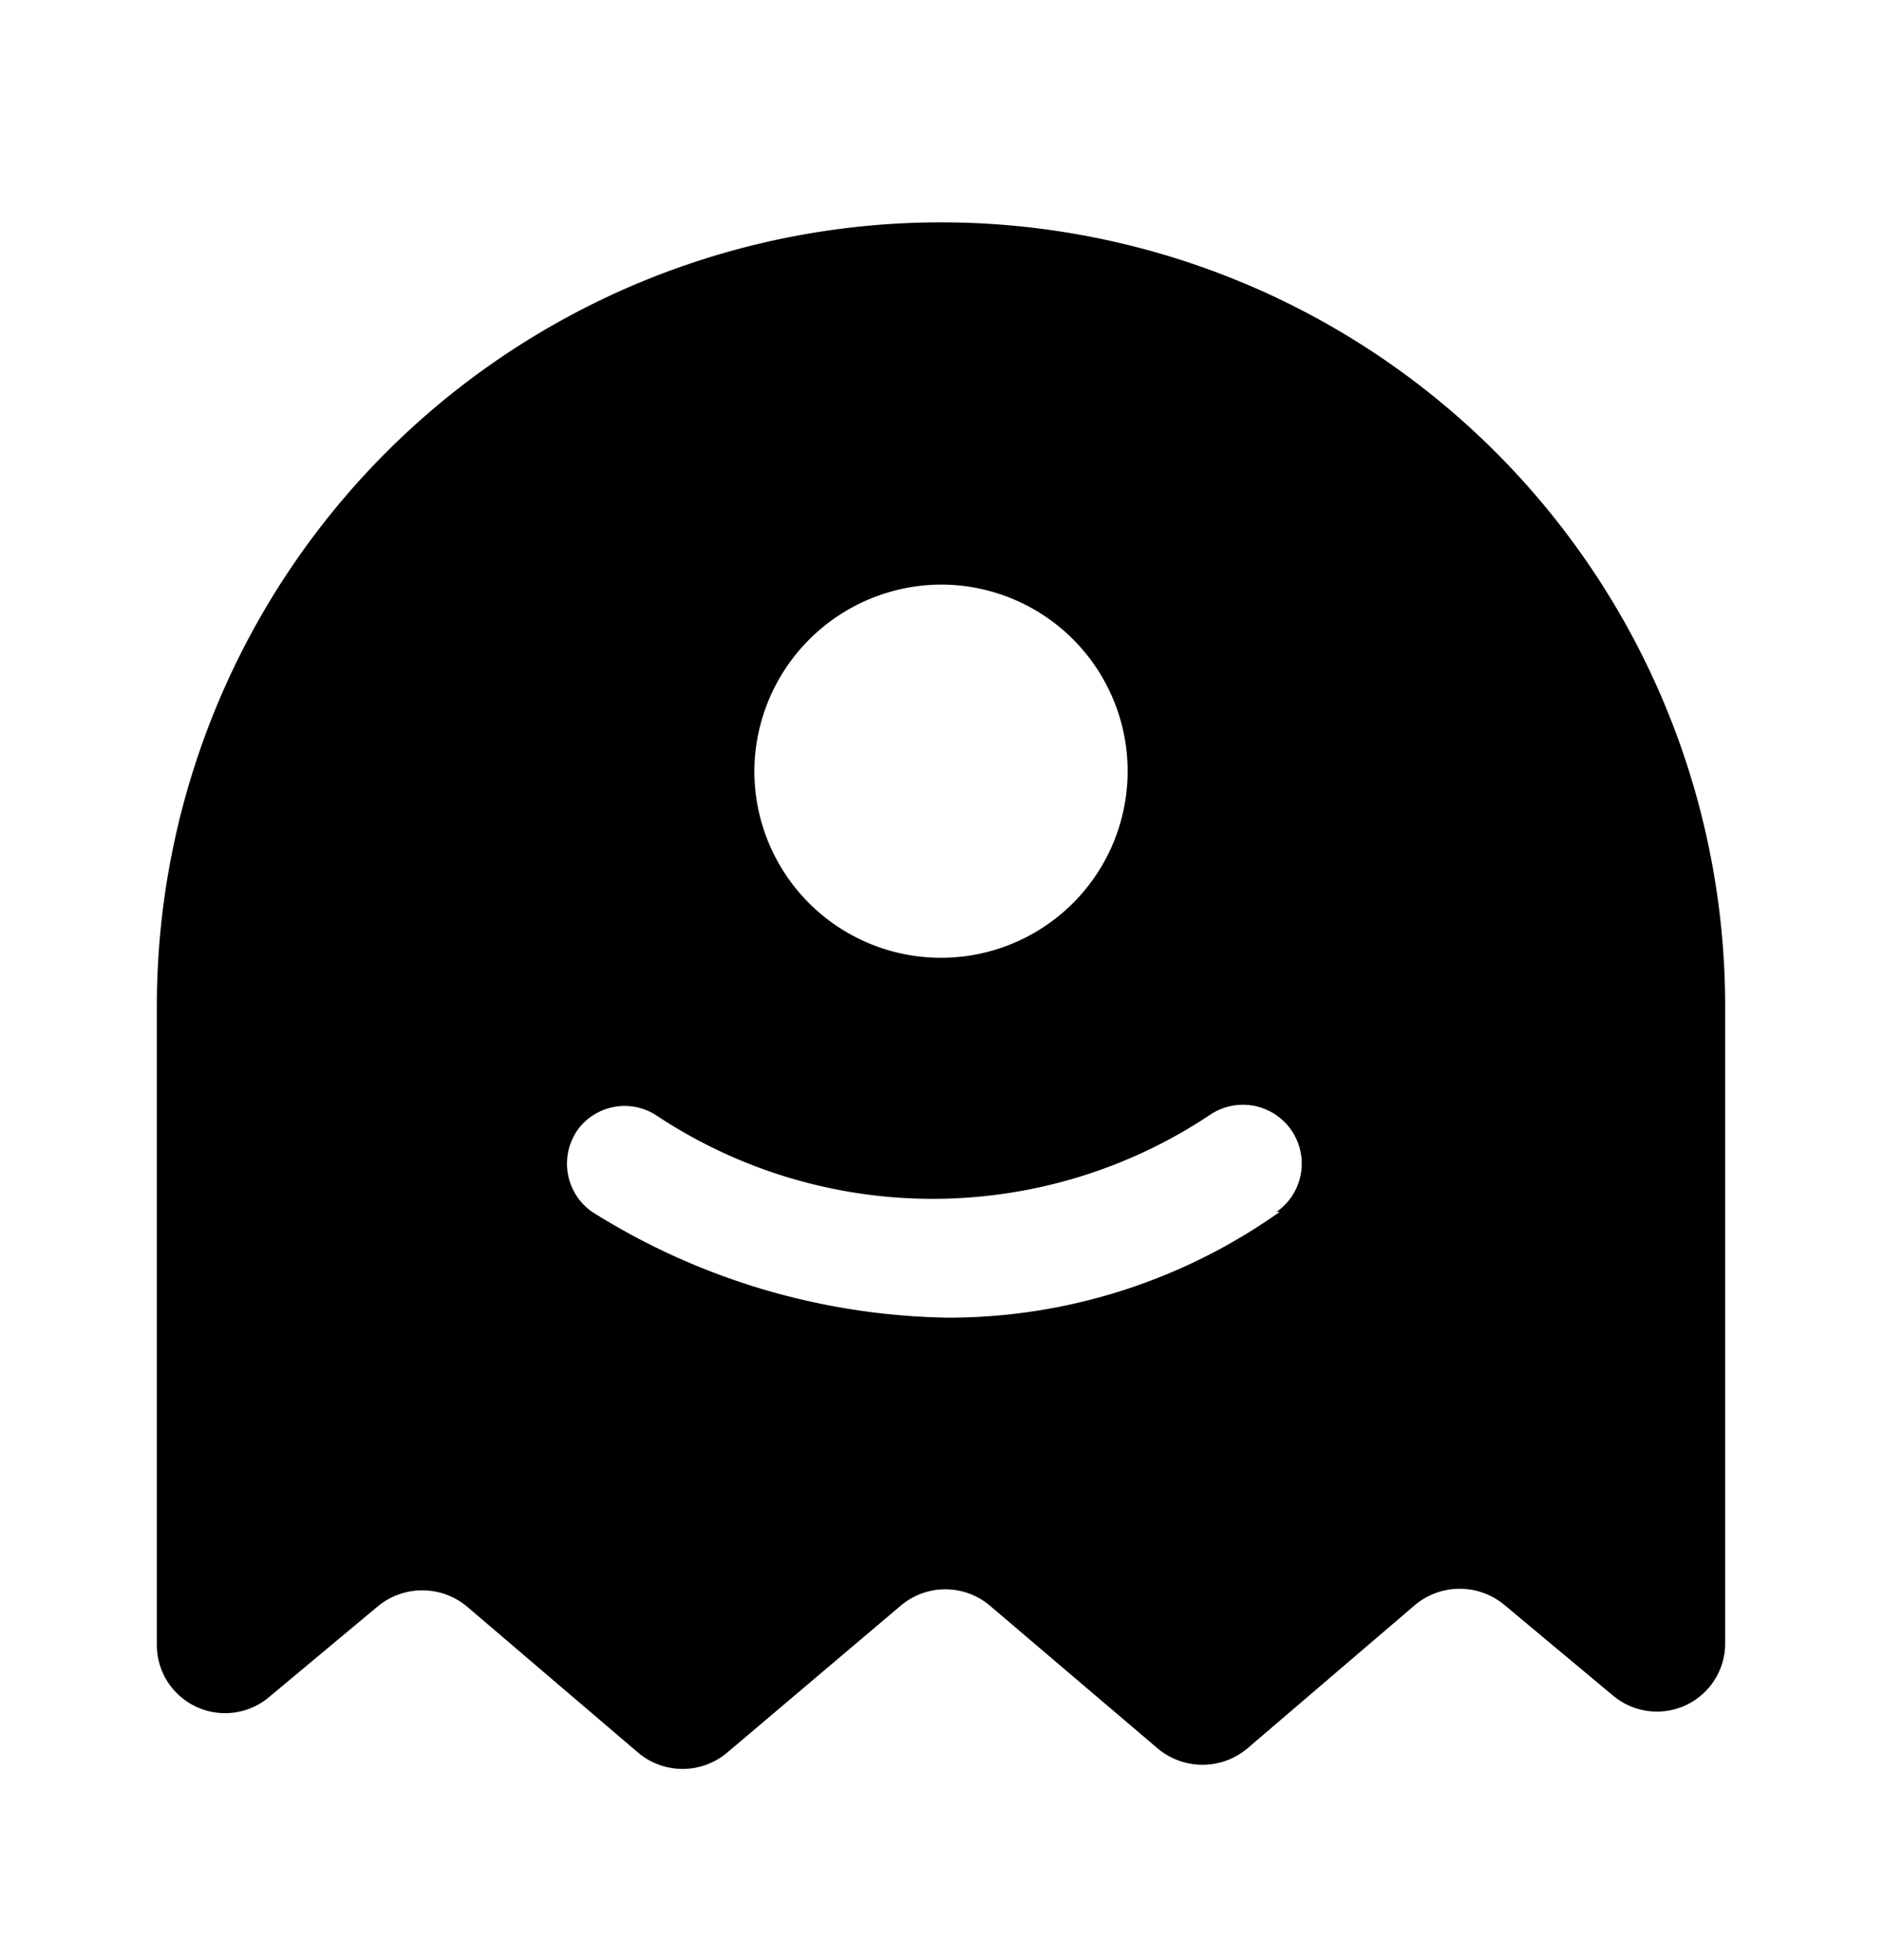 <svg xmlns="http://www.w3.org/2000/svg" width="24" height="25" fill="currentColor" viewBox="0 0 24 25">
  <path d="M12 2.836a10 10 0 0 0-10 10v8.14a.87.87 0 0 0 1.43.67l1.39-1.16a.89.89 0 0 1 1.13 0l2.19 1.87a.88.88 0 0 0 1.13 0l2.22-1.88a.88.88 0 0 1 1.13 0l2.15 1.83a.89.89 0 0 0 1.13 0l2.15-1.84a.89.89 0 0 1 1.13 0l1.39 1.16a.87.87 0 0 0 1.43-.65v-8.14a10 10 0 0 0-10-10Zm0 4.62a2.38 2.38 0 1 1-2.38 2.38A2.39 2.39 0 0 1 12 7.456Zm4.32 8a7.299 7.299 0 0 1-4.22 1.35 8.769 8.769 0 0 1-4.55-1.35.75.75 0 0 1-.18-1.05.74.74 0 0 1 1-.18 6.37 6.37 0 0 0 7.05 0 .75.75 0 0 1 .86 1.23h.04Z"/>
</svg>
